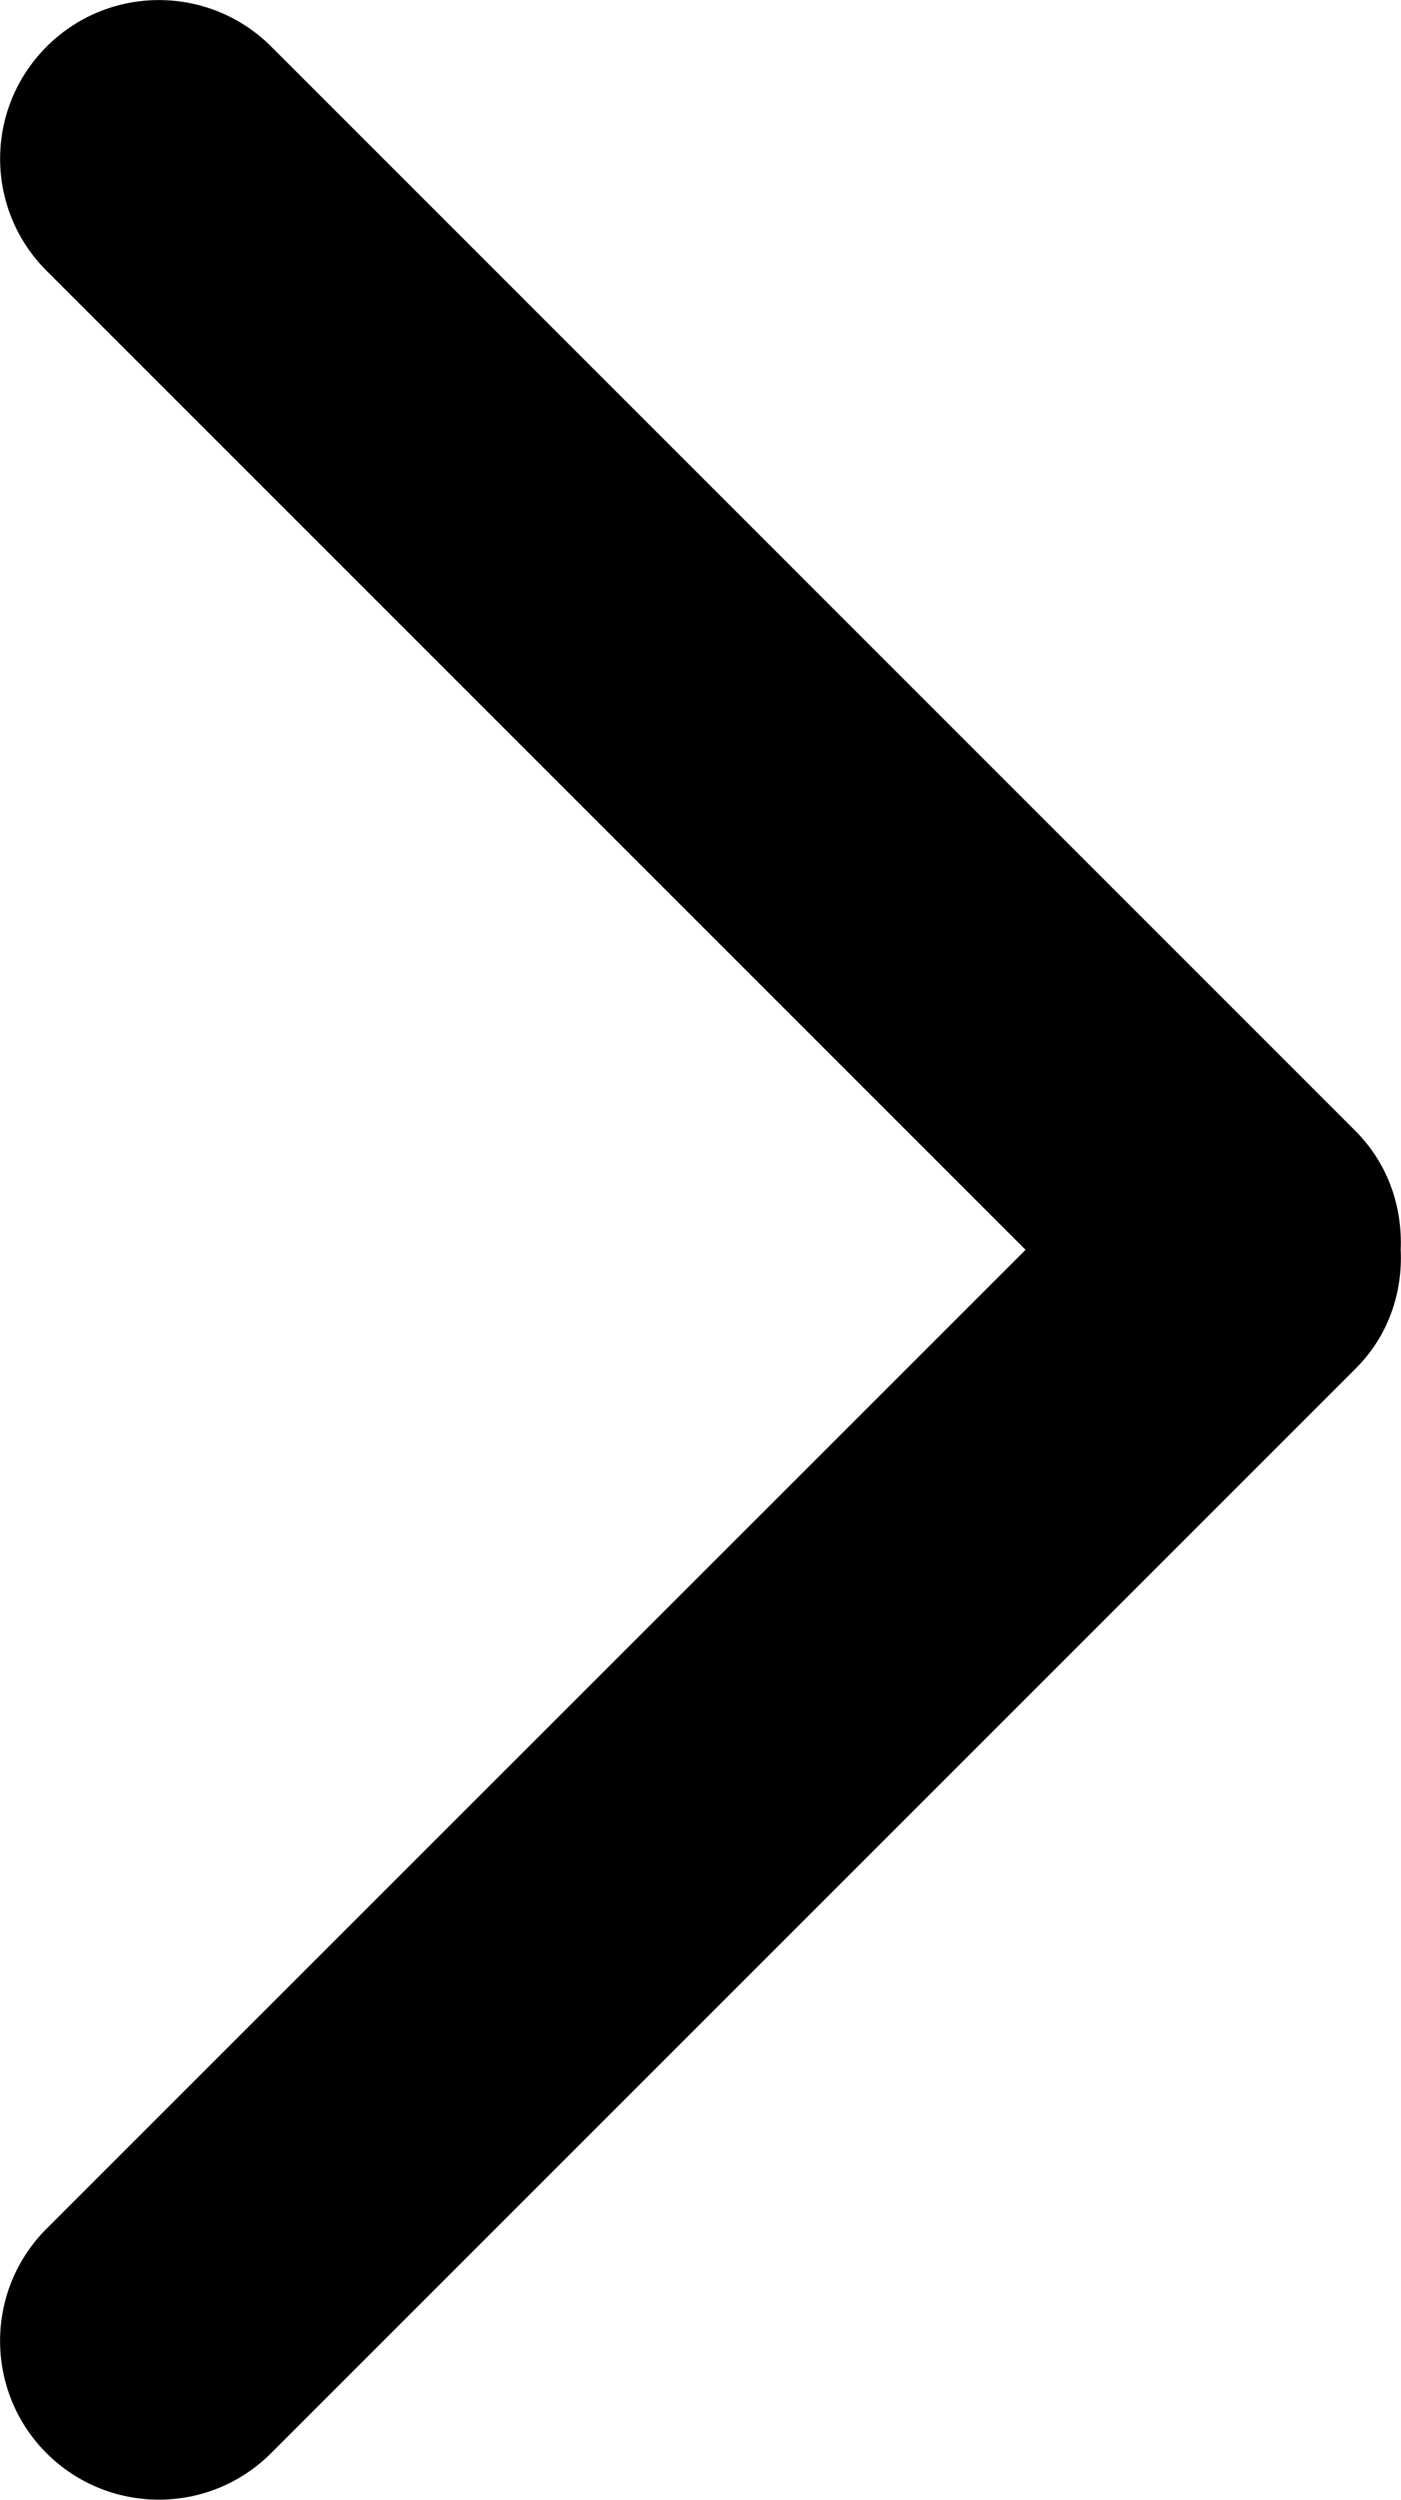<?xml version="1.0" encoding="utf-8"?>
<!-- Generator: Adobe Illustrator 16.0.0, SVG Export Plug-In . SVG Version: 6.00 Build 0)  -->
<!DOCTYPE svg PUBLIC "-//W3C//DTD SVG 1.1//EN" "http://www.w3.org/Graphics/SVG/1.1/DTD/svg11.dtd">
<svg version="1.1" id="Layer_1" xmlns="http://www.w3.org/2000/svg" xmlns:xlink="http://www.w3.org/1999/xlink" x="0px" y="0px"
	 width="9.542px" height="17.025px" viewBox="0 0 9.542 17.025" enable-background="new 0 0 9.542 17.025" xml:space="preserve">
<path d="M9.54,8.511c0.012-0.292-0.086-0.586-0.309-0.809L1.847,0.317c-0.423-0.422-1.107-0.422-1.529,0
	c-0.423,0.423-0.423,1.106,0,1.528l6.667,6.667l-6.668,6.667c-0.422,0.422-0.422,1.107,0,1.529c0.423,0.422,1.107,0.422,1.529,0
	l7.387-7.387C9.456,9.099,9.554,8.804,9.54,8.511z"/>
</svg>
